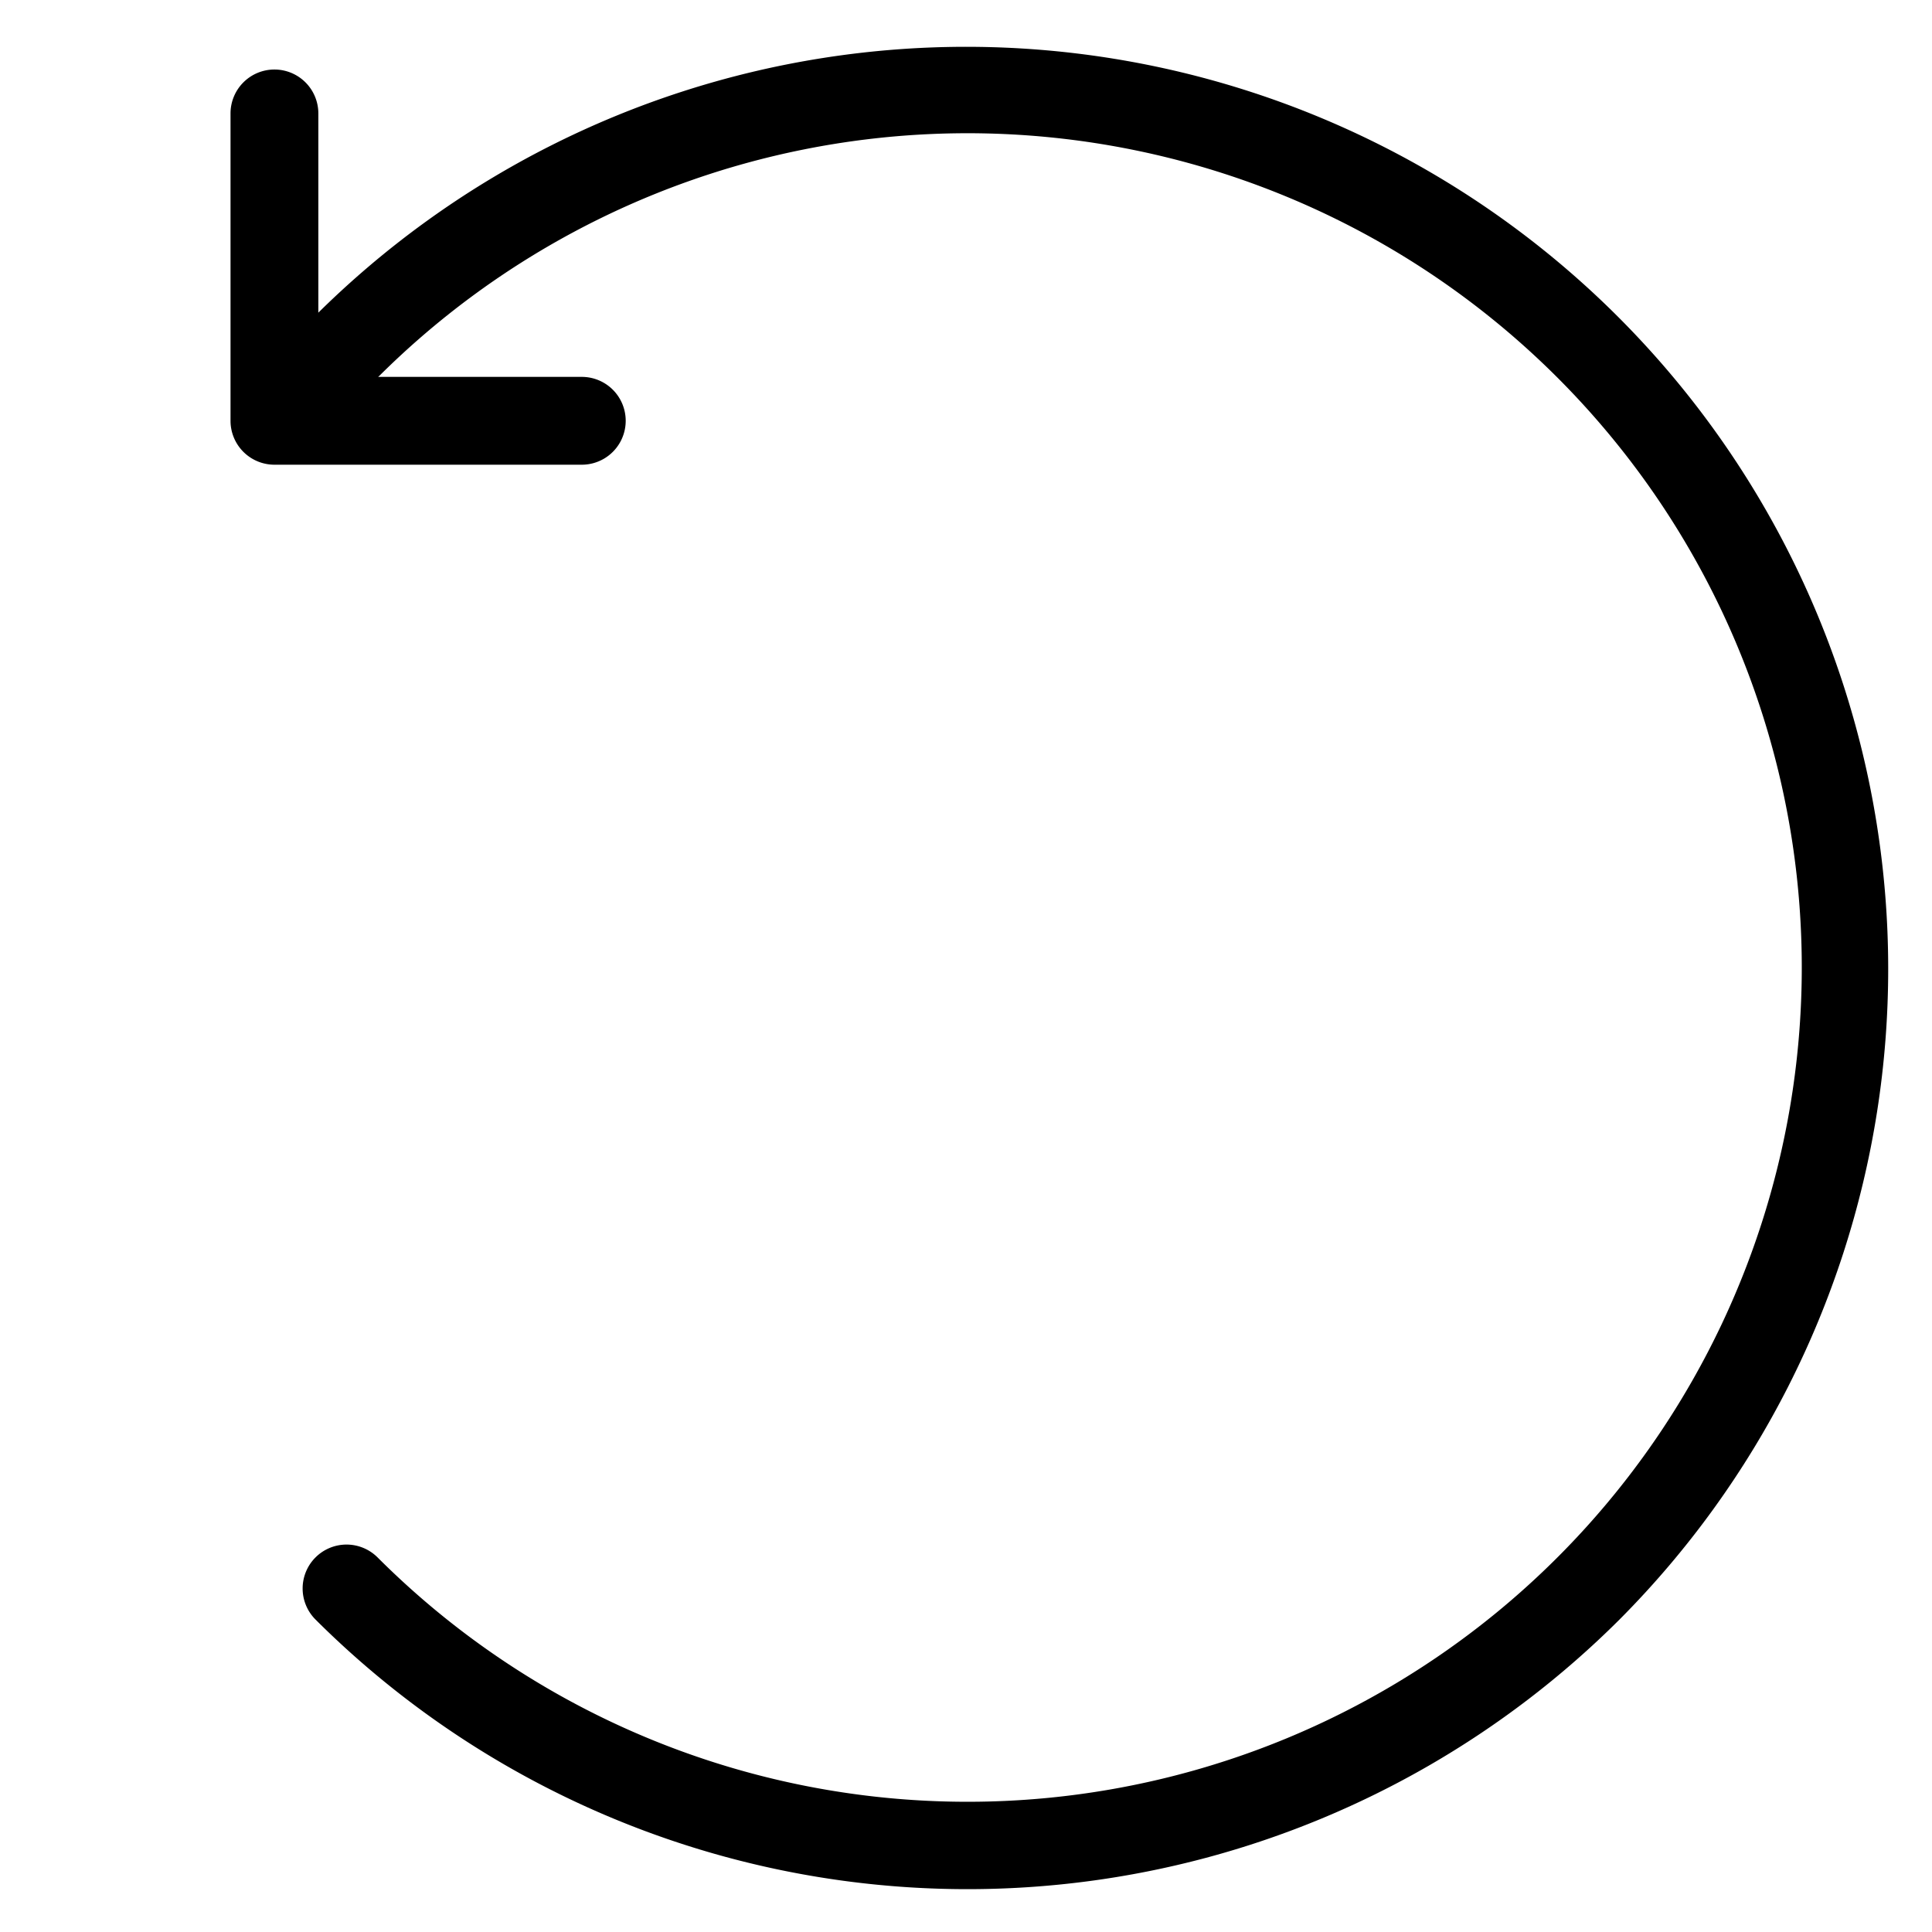 <svg viewBox="0 0 264 264">
    <g transform="translate(-4752 -1320)" clip-path="url(#clip-path)">
        <path d="M4973.301 1541.301a126.143 126.143 0 0 1-178.19 0 6 6 0 0 1 0-8.485 6 6 0 0 1 8.484 0 114 114 0 1 0 0-161.22 6 6 0 0 1-8.485 0 6 6 0 0 1 0-8.485 126 126 0 0 1 178.191 178.19Z"/>
        <path d="M4831.5 1383.5h-42a6 6 0 0 1-6-6v-42a6 6 0 0 1 6-6 6 6 0 0 1 6 6v36h36a6 6 0 0 1 0 12Z"/>
    </g>
</svg>
